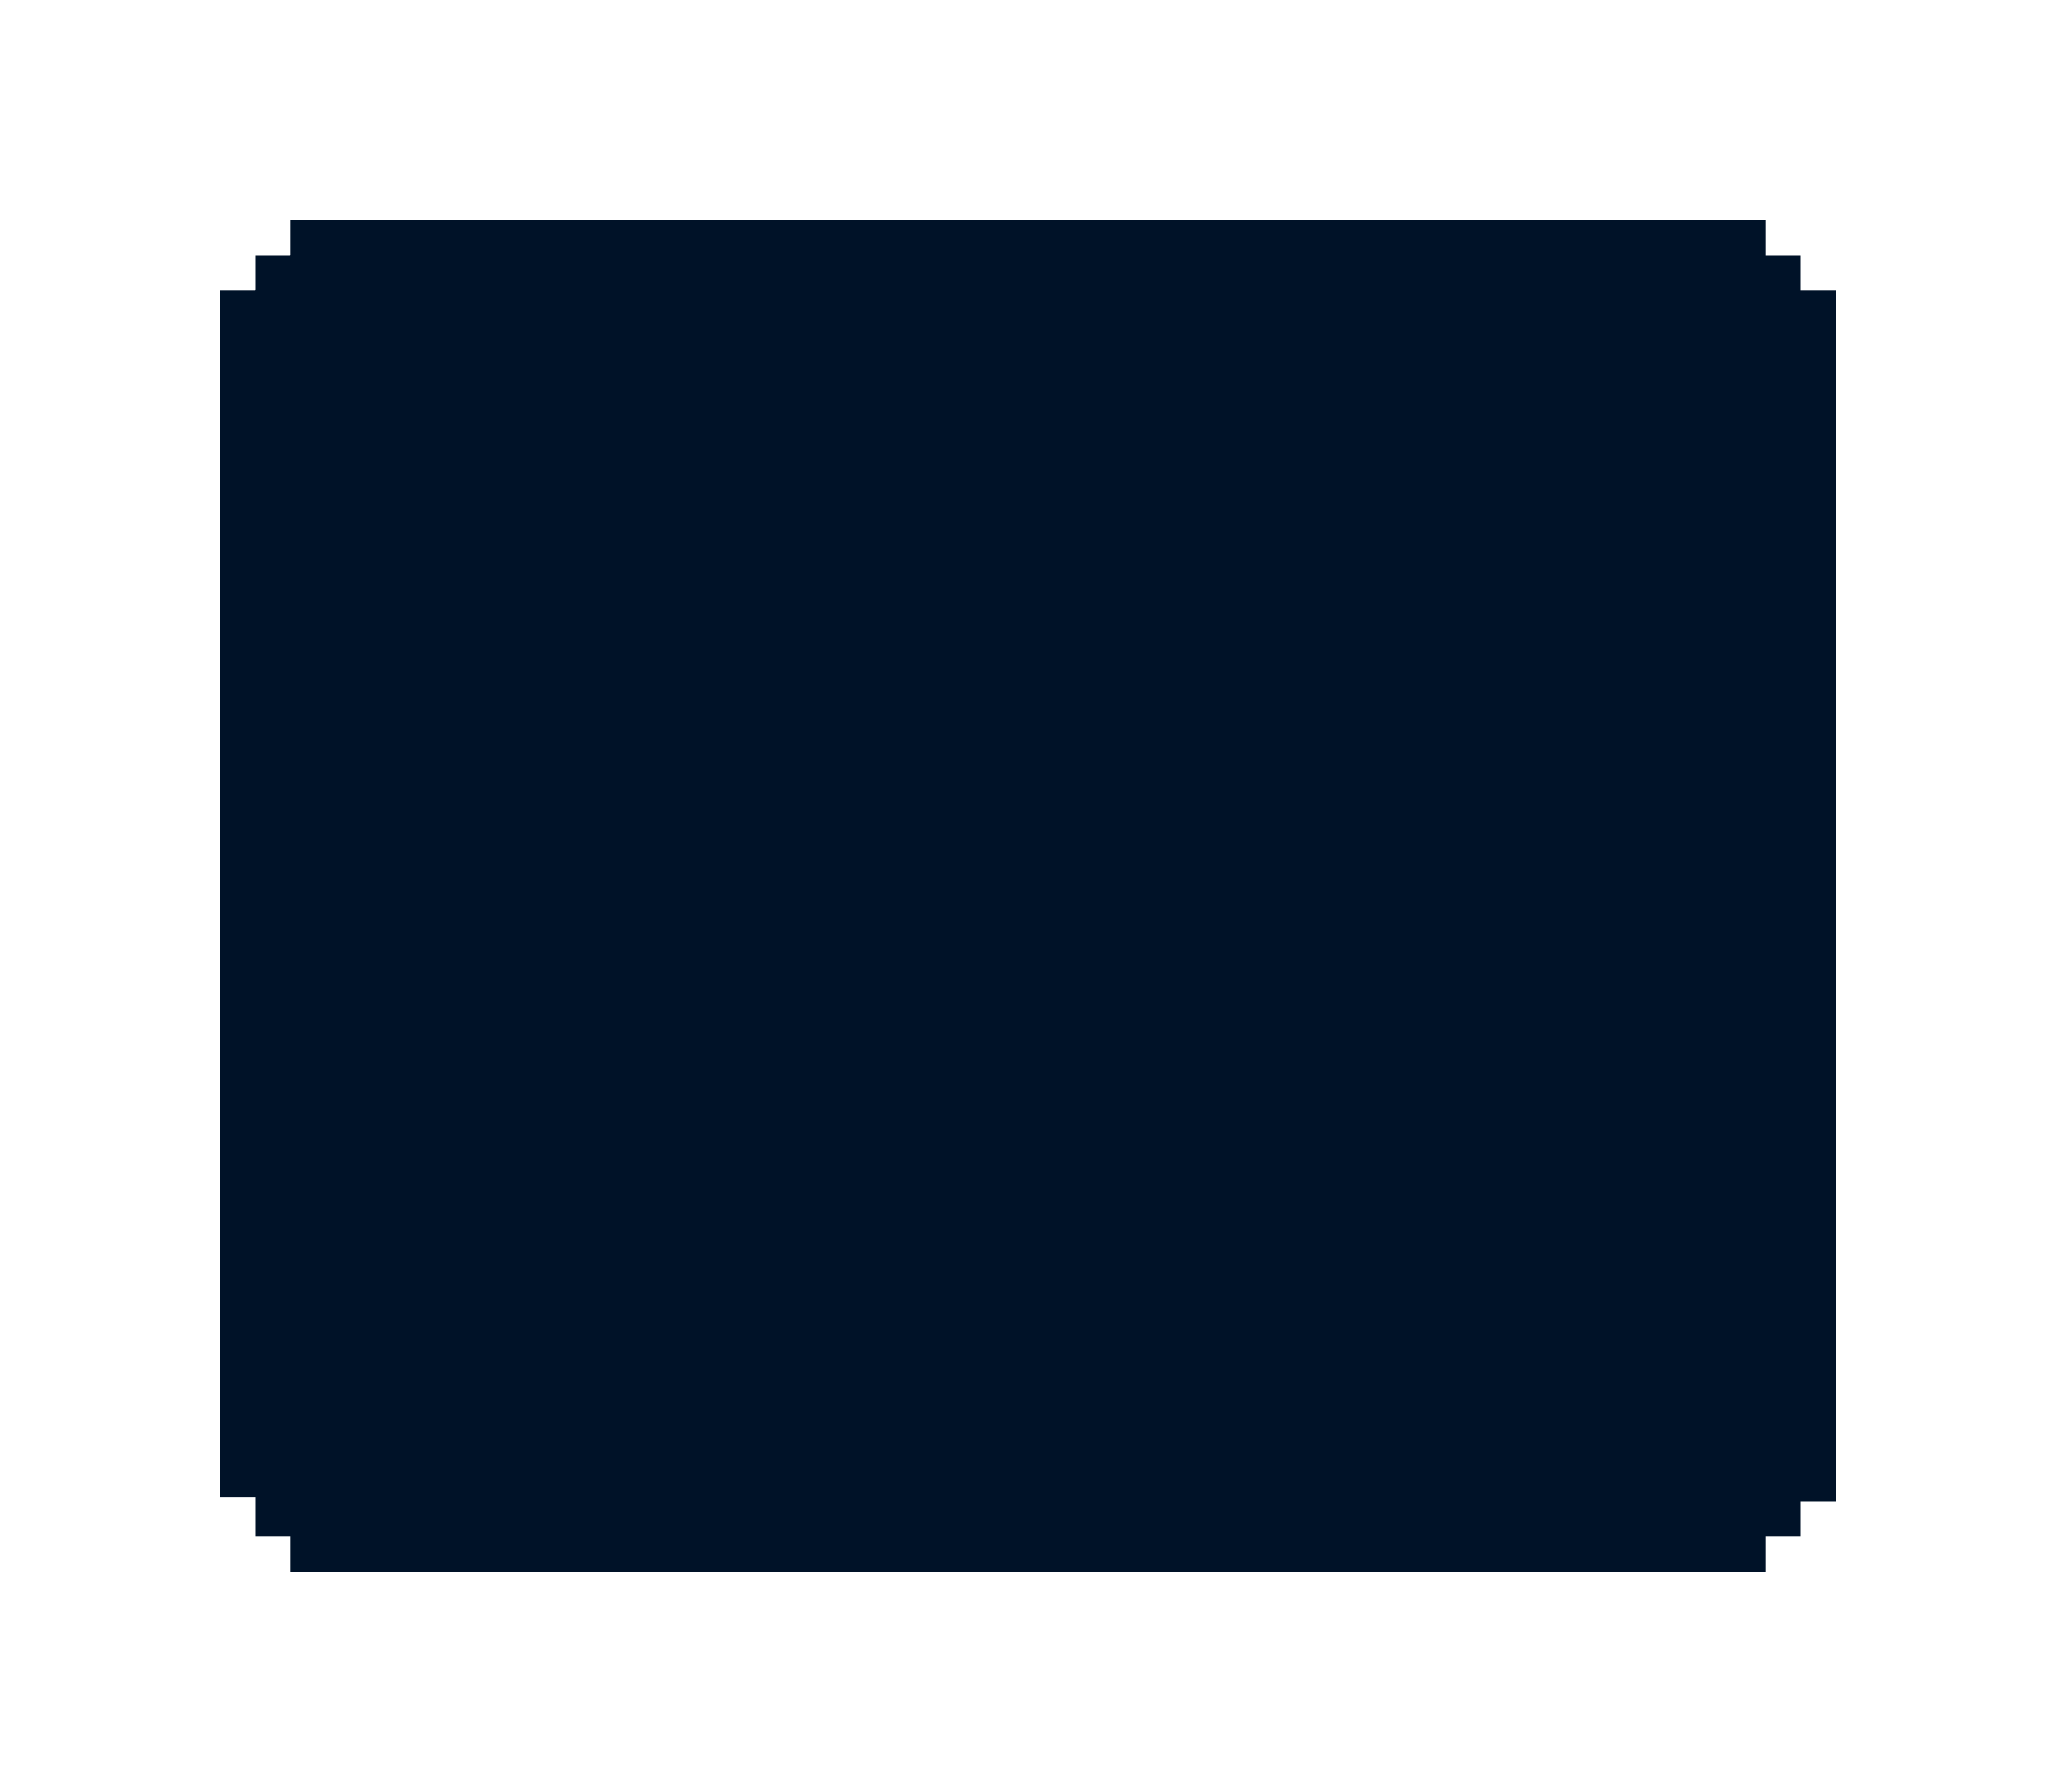 <svg width="467" height="407" viewBox="0 0 467 407" fill="none" xmlns="http://www.w3.org/2000/svg">
<g filter="url(#filter0_d)">
<g filter="url(#filter1_d)">
<path fill-rule="evenodd" clip-rule="evenodd" d="M160 237H307V239.452H311V242.516H315V273.484H311V276.548H307V279H160V276.548H156V273.484H152V242.516H156V239.452H160V237Z" fill="white"/>
</g>
<path d="M182.06 258.28H178.676V259.96H180.356V261.688H182.06V263.44H176.972V261.808H175.268V260.032H173.588V263.44H170.108V251.488H180.356V253.12H182.06V258.28ZM178.628 256.576V253.192H173.54V258.28H176.996V256.576H178.628ZM197.871 263.344H185.775V251.272H197.871V252.952H189.255V256.384H194.415V258.16H189.255V261.592H197.871V263.344ZM213.25 263.44H209.866V260.032H204.778V263.44H201.298V254.896H202.93V253.192H204.658V251.488H209.818V253.12H211.546V254.824H213.25V263.44ZM209.818 258.28V254.824H208.114V253.192H206.362V254.92H204.73V258.28H209.818ZM228.846 260.008H227.214V261.712H225.51V263.44H216.894V251.488H225.414V253.12H227.142V254.824H228.846V260.008ZM225.414 260.008V254.824H223.71V253.192H220.326V261.712H223.782V260.008H225.414ZM249.911 263.44H246.527V258.328H244.847V260.008H243.119V258.328H241.439V263.44H237.959V251.488H241.343V253.12H243.071V254.872H244.727V253.192H246.455V251.488H249.911V263.44ZM265.506 261.712H263.874V263.44H255.282V261.808H253.554V253.192H255.186V251.488H263.802V253.12H265.506V261.712ZM262.074 261.712V253.192H256.986V261.712H262.074ZM281.102 258.28H277.718V259.96H279.398V261.688H281.102V263.44H276.014V261.808H274.31V260.032H272.63V263.44H269.15V251.488H279.398V253.12H281.102V258.28ZM277.67 256.576V253.192H272.582V258.28H276.038V256.576H277.67ZM296.913 263.344H284.817V251.272H296.913V252.952H288.297V256.384H293.457V258.16H288.297V261.592H296.913V263.344Z" fill="#170B00"/>
<rect x="50" y="10" width="367" height="306" rx="40" fill="#001228"/>
<path fill-rule="evenodd" clip-rule="evenodd" d="M401 10H66V18H58V26H50V300H58V309H66V317H401V309H409V301H417V26H409V18H401V10ZM74 309H393V293H409V34H393V18H74V34H58V293H74V309Z" fill="#001228"/>
</g>
<defs>
<filter id="filter0_d" x="0" y="0" width="467" height="407" filterUnits="userSpaceOnUse" color-interpolation-filters="sRGB">
<feFlood flood-opacity="0" result="BackgroundImageFix"/>
<feColorMatrix in="SourceAlpha" type="matrix" values="0 0 0 0 0 0 0 0 0 0 0 0 0 0 0 0 0 0 127 0"/>
<feOffset dy="40"/>
<feGaussianBlur stdDeviation="25"/>
<feColorMatrix type="matrix" values="0 0 0 0 0 0 0 0 0 0.123 0 0 0 0 0.201 0 0 0 0.12 0"/>
<feBlend mode="normal" in2="BackgroundImageFix" result="effect1_dropShadow"/>
<feBlend mode="normal" in="SourceGraphic" in2="effect1_dropShadow" result="shape"/>
</filter>
<filter id="filter1_d" x="152" y="237" width="163" height="46" filterUnits="userSpaceOnUse" color-interpolation-filters="sRGB">
<feFlood flood-opacity="0" result="BackgroundImageFix"/>
<feColorMatrix in="SourceAlpha" type="matrix" values="0 0 0 0 0 0 0 0 0 0 0 0 0 0 0 0 0 0 127 0"/>
<feOffset dy="4"/>
<feColorMatrix type="matrix" values="0 0 0 0 0.446 0 0 0 0 0.438 0 0 0 0 0.438 0 0 0 1 0"/>
<feBlend mode="normal" in2="BackgroundImageFix" result="effect1_dropShadow"/>
<feBlend mode="normal" in="SourceGraphic" in2="effect1_dropShadow" result="shape"/>
</filter>
</defs>
</svg>
